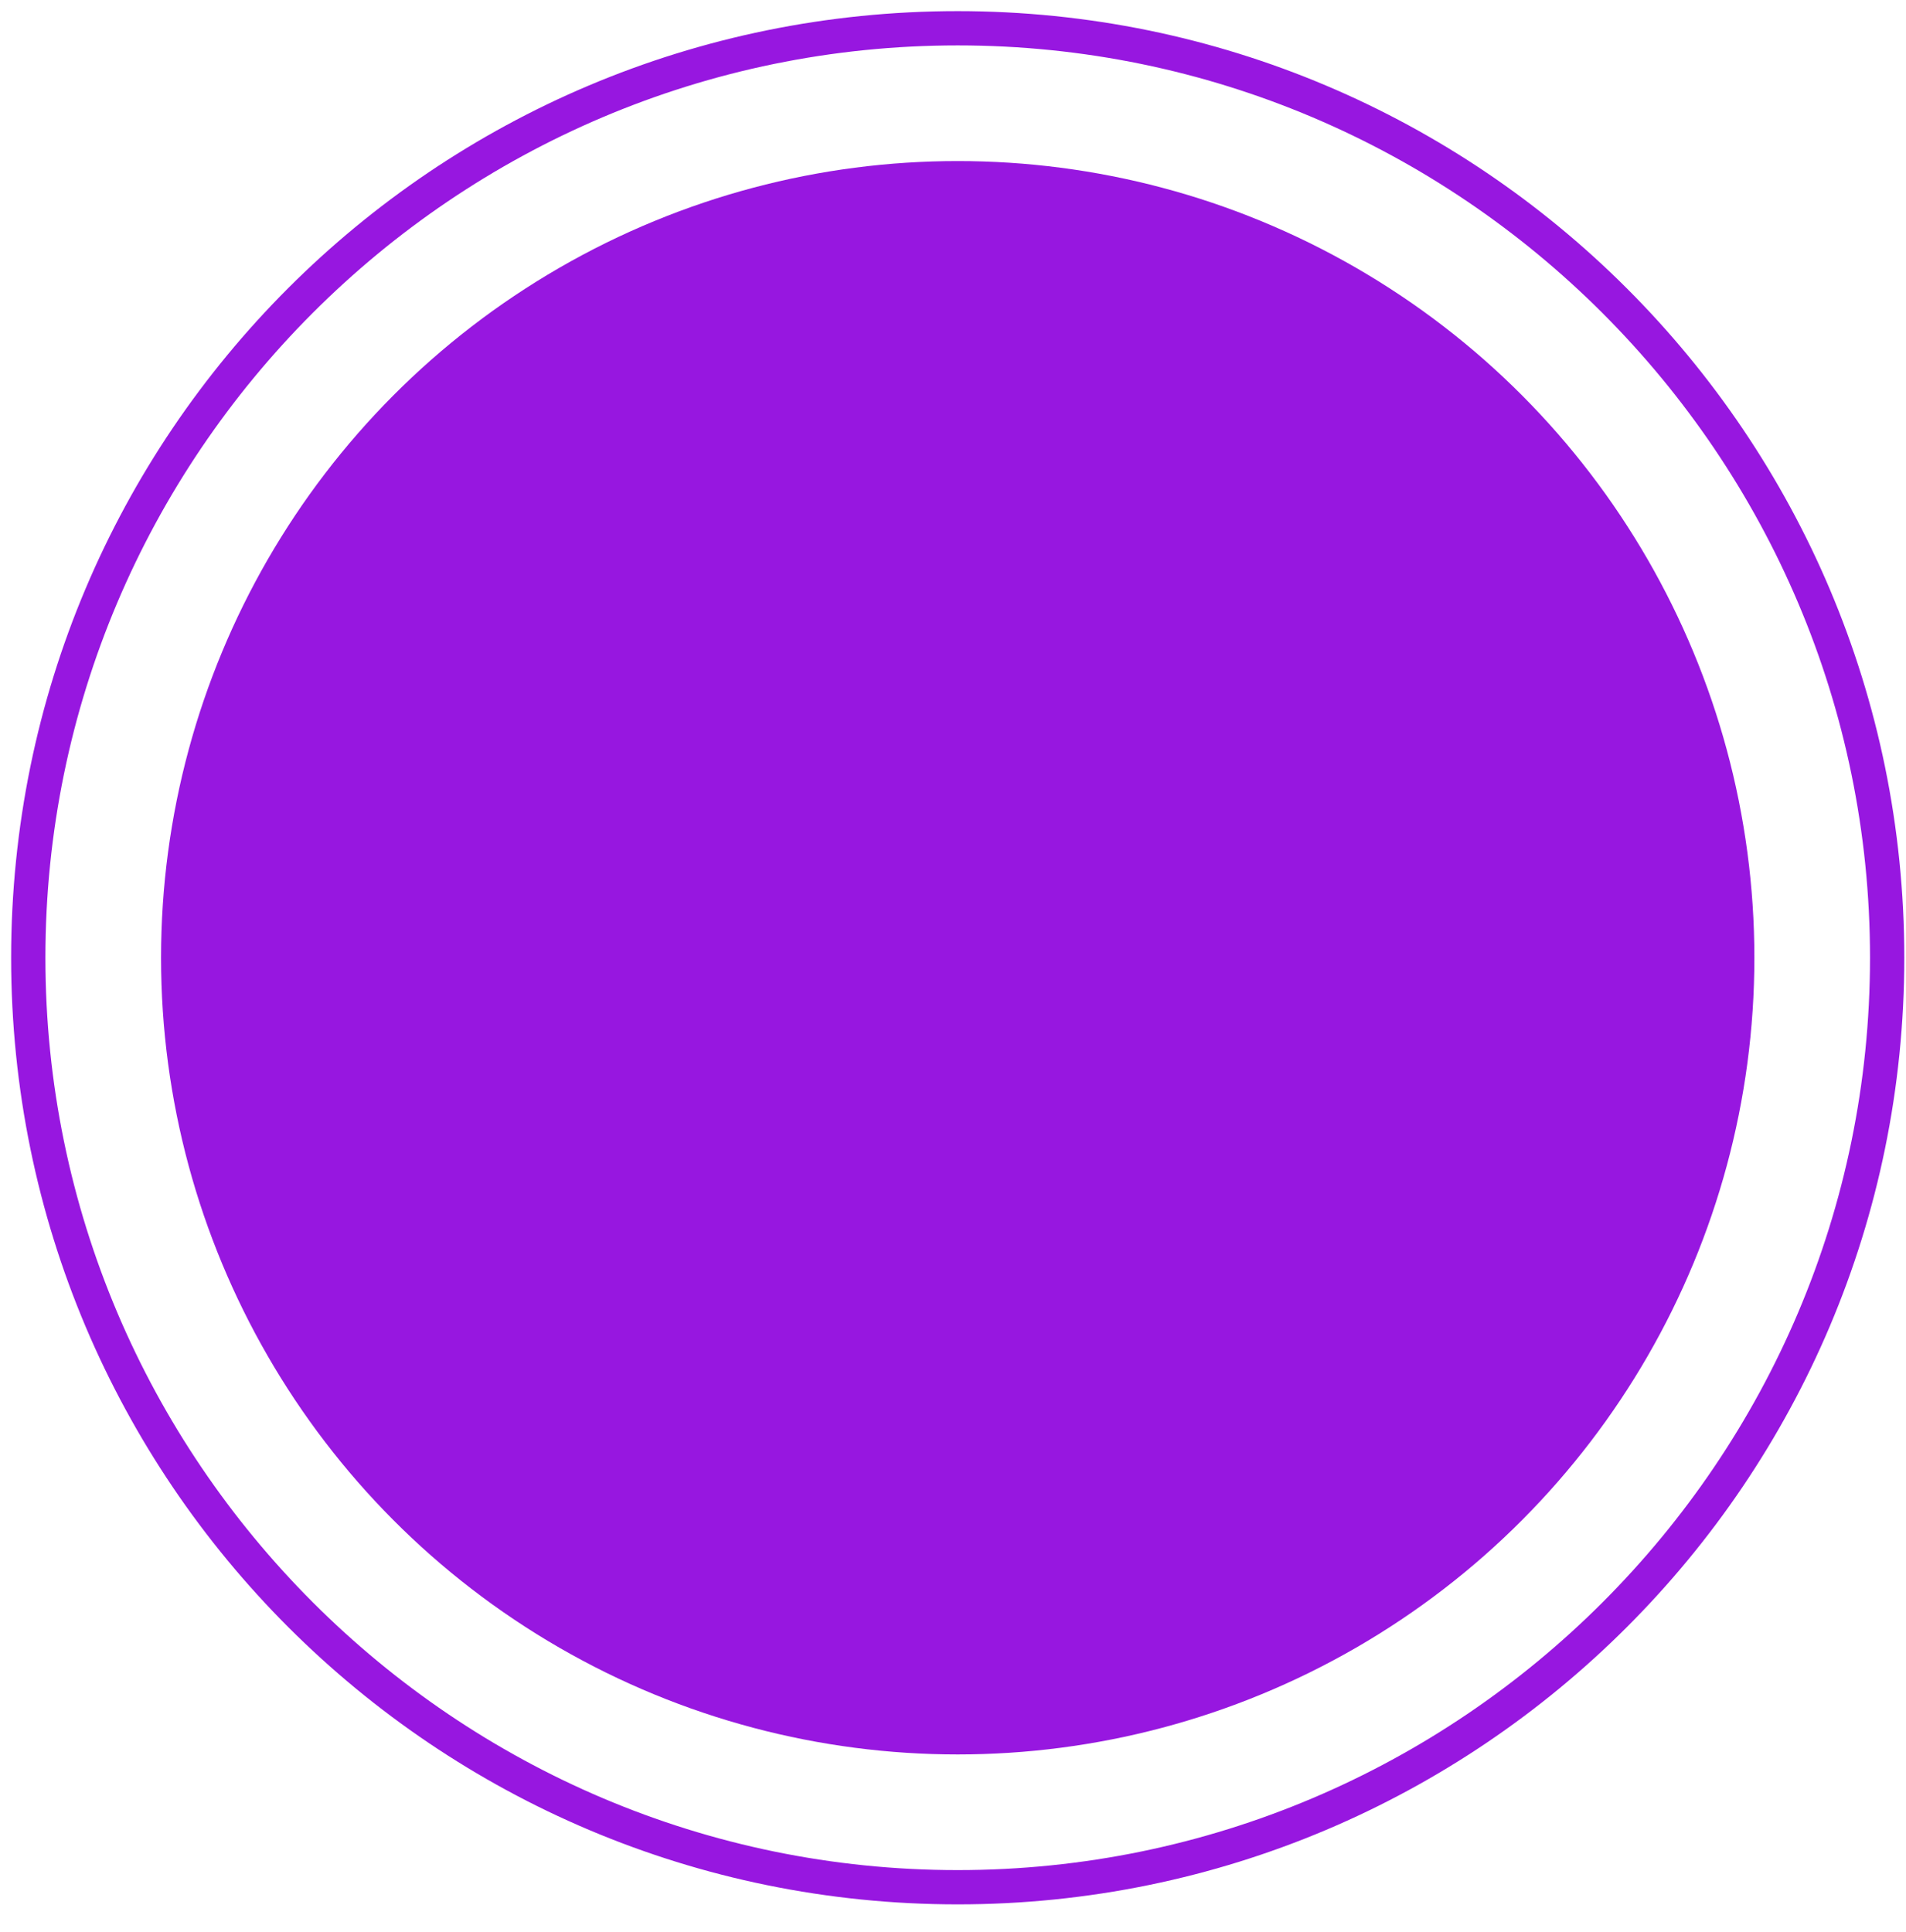 <?xml version="1.0" encoding="utf-8"?>
<!-- Generator: Adobe Illustrator 23.0.1, SVG Export Plug-In . SVG Version: 6.00 Build 0)  -->
<svg version="1.1" id="Layer_1" xmlns="http://www.w3.org/2000/svg" xmlns:xlink="http://www.w3.org/1999/xlink" x="0px" y="0px"
	 viewBox="0 0 222.5 225.5" style="enable-background:new 0 0 222.5 225.5;" xml:space="preserve">
<style type="text/css">
	.st0{fill:#9717E0;}
</style>
<g>
	<circle class="st0" cx="111.8" cy="111.8" r="93"/>
</g>
<g>
	<path class="st0" d="M111.8,5.3c58.7,0,106.5,47.8,106.5,106.5s-47.8,106.5-106.5,106.5S5.3,170.5,5.3,111.8S53,5.3,111.8,5.3
		 M111.8,1.3C50.7,1.3,1.3,50.7,1.3,111.8s49.5,110.5,110.5,110.5s110.5-49.5,110.5-110.5S172.8,1.3,111.8,1.3L111.8,1.3z"/>
</g>
</svg>
